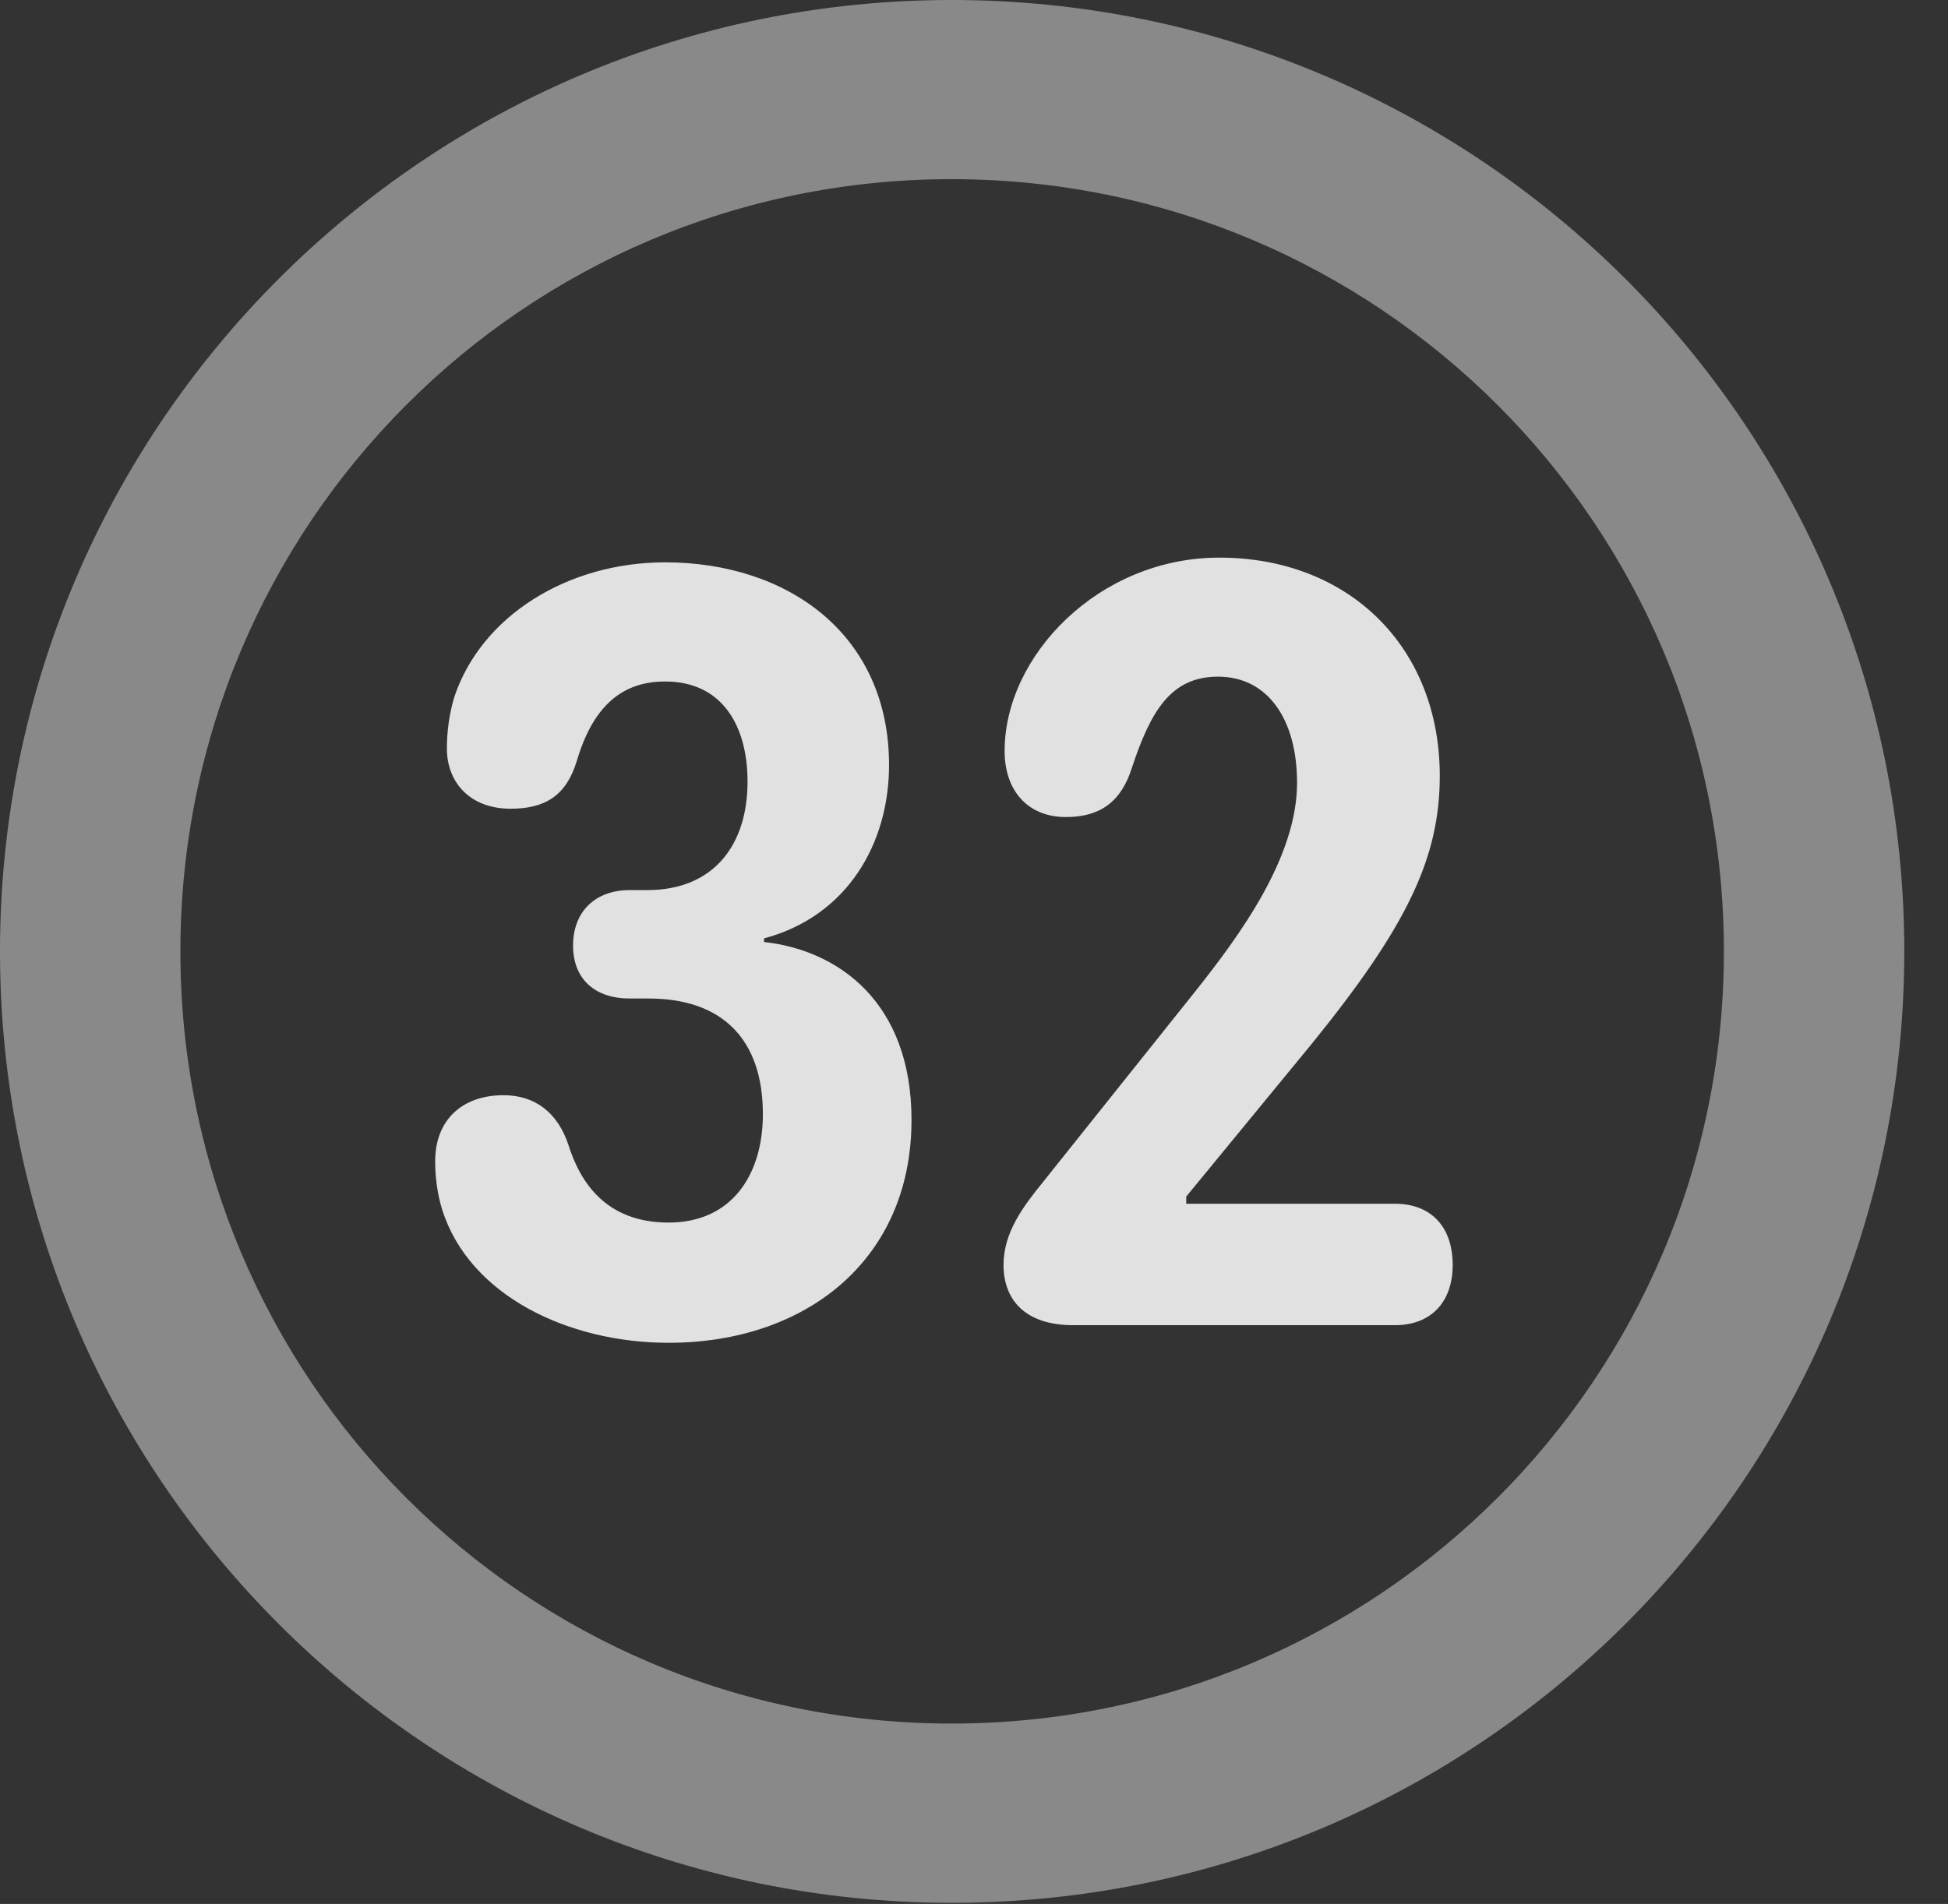 <?xml version="1.0" encoding="UTF-8"?>
<!--Generator: Apple Native CoreSVG 341-->
<!DOCTYPE svg
PUBLIC "-//W3C//DTD SVG 1.1//EN"
       "http://www.w3.org/Graphics/SVG/1.1/DTD/svg11.dtd">
<svg version="1.1" xmlns="http://www.w3.org/2000/svg" xmlns:xlink="http://www.w3.org/1999/xlink" viewBox="0 0 16.133 15.771">
 <rect x="0" y="0" width="16.133" height="15.771" fill="#333333" stroke="none"/>
 <g>
  <rect height="15.771" opacity="0" width="16.133" x="0" y="0"/>
  <path d="M7.881 15.762C12.236 15.762 15.771 12.236 15.771 7.881C15.771 3.525 12.236 0 7.881 0C3.535 0 0 3.525 0 7.881C0 12.236 3.535 15.762 7.881 15.762ZM7.881 14.277C4.346 14.277 1.494 11.416 1.494 7.881C1.494 4.346 4.346 1.484 7.881 1.484C11.416 1.484 14.277 4.346 14.277 7.881C14.277 11.416 11.416 14.277 7.881 14.277Z" fill="white" fill-opacity="0.425"/>
  <path d="M5.537 11.123C6.67 11.123 7.549 10.44 7.549 9.277C7.549 8.301 6.943 7.871 6.328 7.803L6.328 7.773C7.021 7.588 7.363 6.982 7.363 6.338C7.363 5.254 6.523 4.658 5.508 4.658C4.707 4.658 3.984 5.098 3.76 5.781C3.721 5.918 3.701 6.055 3.701 6.201C3.701 6.475 3.887 6.699 4.229 6.699C4.512 6.699 4.688 6.592 4.775 6.309C4.902 5.879 5.127 5.645 5.508 5.645C5.977 5.645 6.191 6.006 6.191 6.475C6.191 7.002 5.908 7.373 5.361 7.373L5.215 7.373C4.932 7.373 4.746 7.549 4.746 7.832C4.746 8.115 4.932 8.271 5.215 8.271L5.371 8.271C5.986 8.271 6.318 8.613 6.318 9.229C6.318 9.727 6.064 10.127 5.537 10.127C5.02 10.127 4.805 9.795 4.707 9.482C4.619 9.219 4.434 9.072 4.17 9.072C3.828 9.072 3.604 9.277 3.604 9.619C3.604 9.756 3.623 9.893 3.662 10.02C3.887 10.732 4.707 11.123 5.537 11.123ZM8.887 10.977L11.553 10.977C11.855 10.977 12.031 10.781 12.031 10.479C12.031 10.156 11.846 9.971 11.553 9.971L9.824 9.971L9.824 9.912L10.859 8.652C11.66 7.666 11.924 7.1 11.924 6.426C11.924 5.361 11.172 4.619 10.098 4.619C9.102 4.619 8.32 5.43 8.32 6.221C8.32 6.543 8.506 6.768 8.828 6.768C9.111 6.768 9.287 6.641 9.375 6.357C9.531 5.889 9.697 5.605 10.088 5.605C10.498 5.605 10.742 5.957 10.742 6.484C10.742 7.1 10.273 7.744 9.883 8.232L8.643 9.785C8.477 9.99 8.311 10.205 8.311 10.479C8.311 10.762 8.486 10.977 8.887 10.977Z" fill="white" fill-opacity="0.85"/>
 </g>
</svg>
